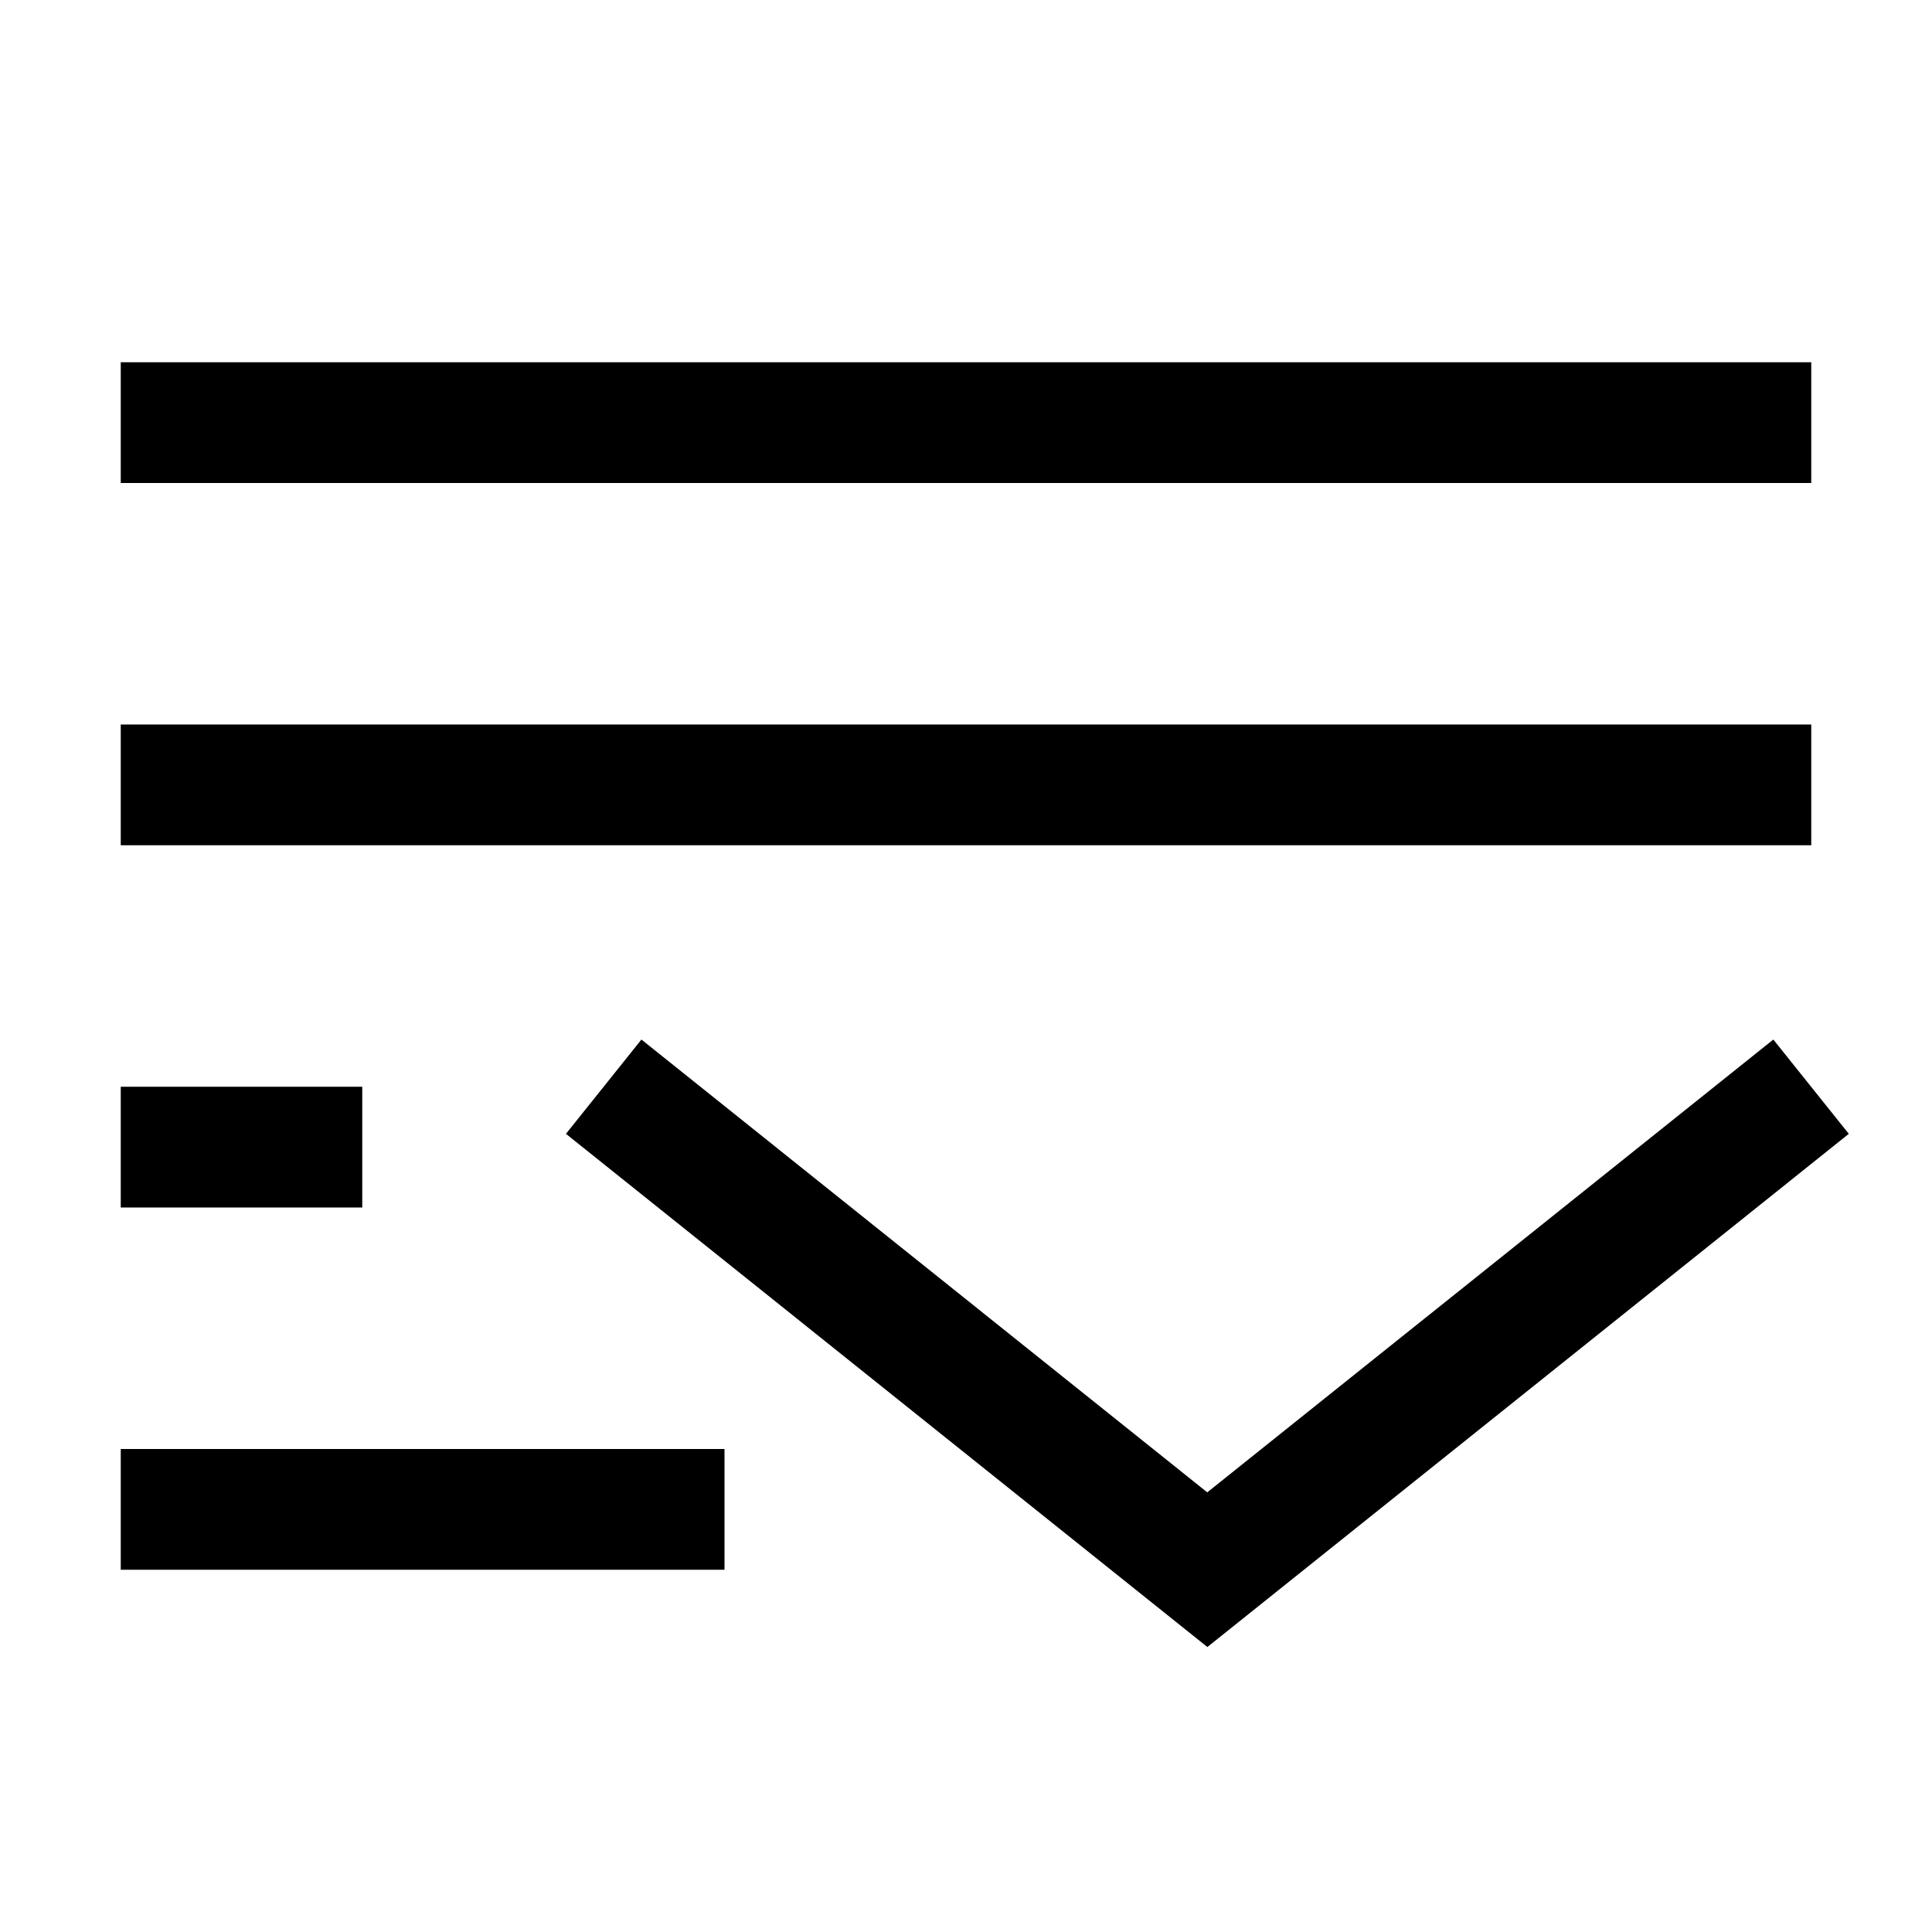 <?xml version="1.0" encoding="UTF-8" standalone="no"?>
<svg
   width="16"
   height="16"
   viewBox="0 0 16 16"
   version="1.1"
   id="svg5"
   inkscape:version="1.1.1 (3bf5ae0d25, 2021-09-20, custom)"
   sodipodi:docname="open-menu-symbolic.svg"
   xmlns:inkscape="http://www.inkscape.org/namespaces/inkscape"
   xmlns:sodipodi="http://sodipodi.sourceforge.net/DTD/sodipodi-0.dtd"
   xmlns="http://www.w3.org/2000/svg"
   xmlns:svg="http://www.w3.org/2000/svg"
   xmlns:rdf="http://www.w3.org/1999/02/22-rdf-syntax-ns#"
   xmlns:cc="http://creativecommons.org/ns#"
   xmlns:dc="http://purl.org/dc/elements/1.1/">
  <sodipodi:namedview
     id="namedview7"
     pagecolor="#ffffff"
     bordercolor="#666666"
     borderopacity="1.0"
     inkscape:pageshadow="2"
     inkscape:pageopacity="0.0"
     inkscape:pagecheckerboard="0"
     inkscape:document-units="px"
     showgrid="false"
     inkscape:zoom="12.55494"
     inkscape:cx="7.8853425"
     inkscape:cy="10.35449"
     inkscape:window-width="1366"
     inkscape:window-height="692"
     inkscape:window-x="0"
     inkscape:window-y="40"
     inkscape:window-maximized="1"
     inkscape:current-layer="layer1"
     inkscape:document-rotation="0"
     showguides="false">
    <inkscape:grid
       type="xygrid"
       id="grid824" />
  </sodipodi:namedview>
  <defs
     id="defs2" />
  <g
     inkscape:label="Capa 1"
     inkscape:groupmode="layer"
     id="layer1">
    <rect
       style="stroke-width:2;stroke-linecap:round;stroke-linejoin:round"
       id="rect846"
       width="14"
       height="1"
       x="1"
       y="3"
       ry="0" />
    <rect
       style="stroke-width:2;stroke-linecap:round;stroke-linejoin:round"
       id="rect846-3"
       width="14"
       height="1"
       x="1"
       y="6"
       ry="0" />
    <rect
       style="stroke-width:0.756;stroke-linecap:round;stroke-linejoin:round"
       id="rect846-3-3"
       width="2"
       height="1"
       x="1"
       y="9"
       ry="0" />
    <rect
       style="stroke-width:1.195;stroke-linecap:round;stroke-linejoin:round"
       id="rect846-3-6"
       width="5"
       height="1"
       x="1"
       y="12"
       ry="0" />
    <path
       style="color:#000000;fill:#000000;-inkscape-stroke:none"
       d="m 5.312,8.609 -0.625,0.781 5.312,4.25 5.312,-4.25 -0.625,-0.781 -4.688,3.75 z"
       id="path987" />
  </g>
</svg>
